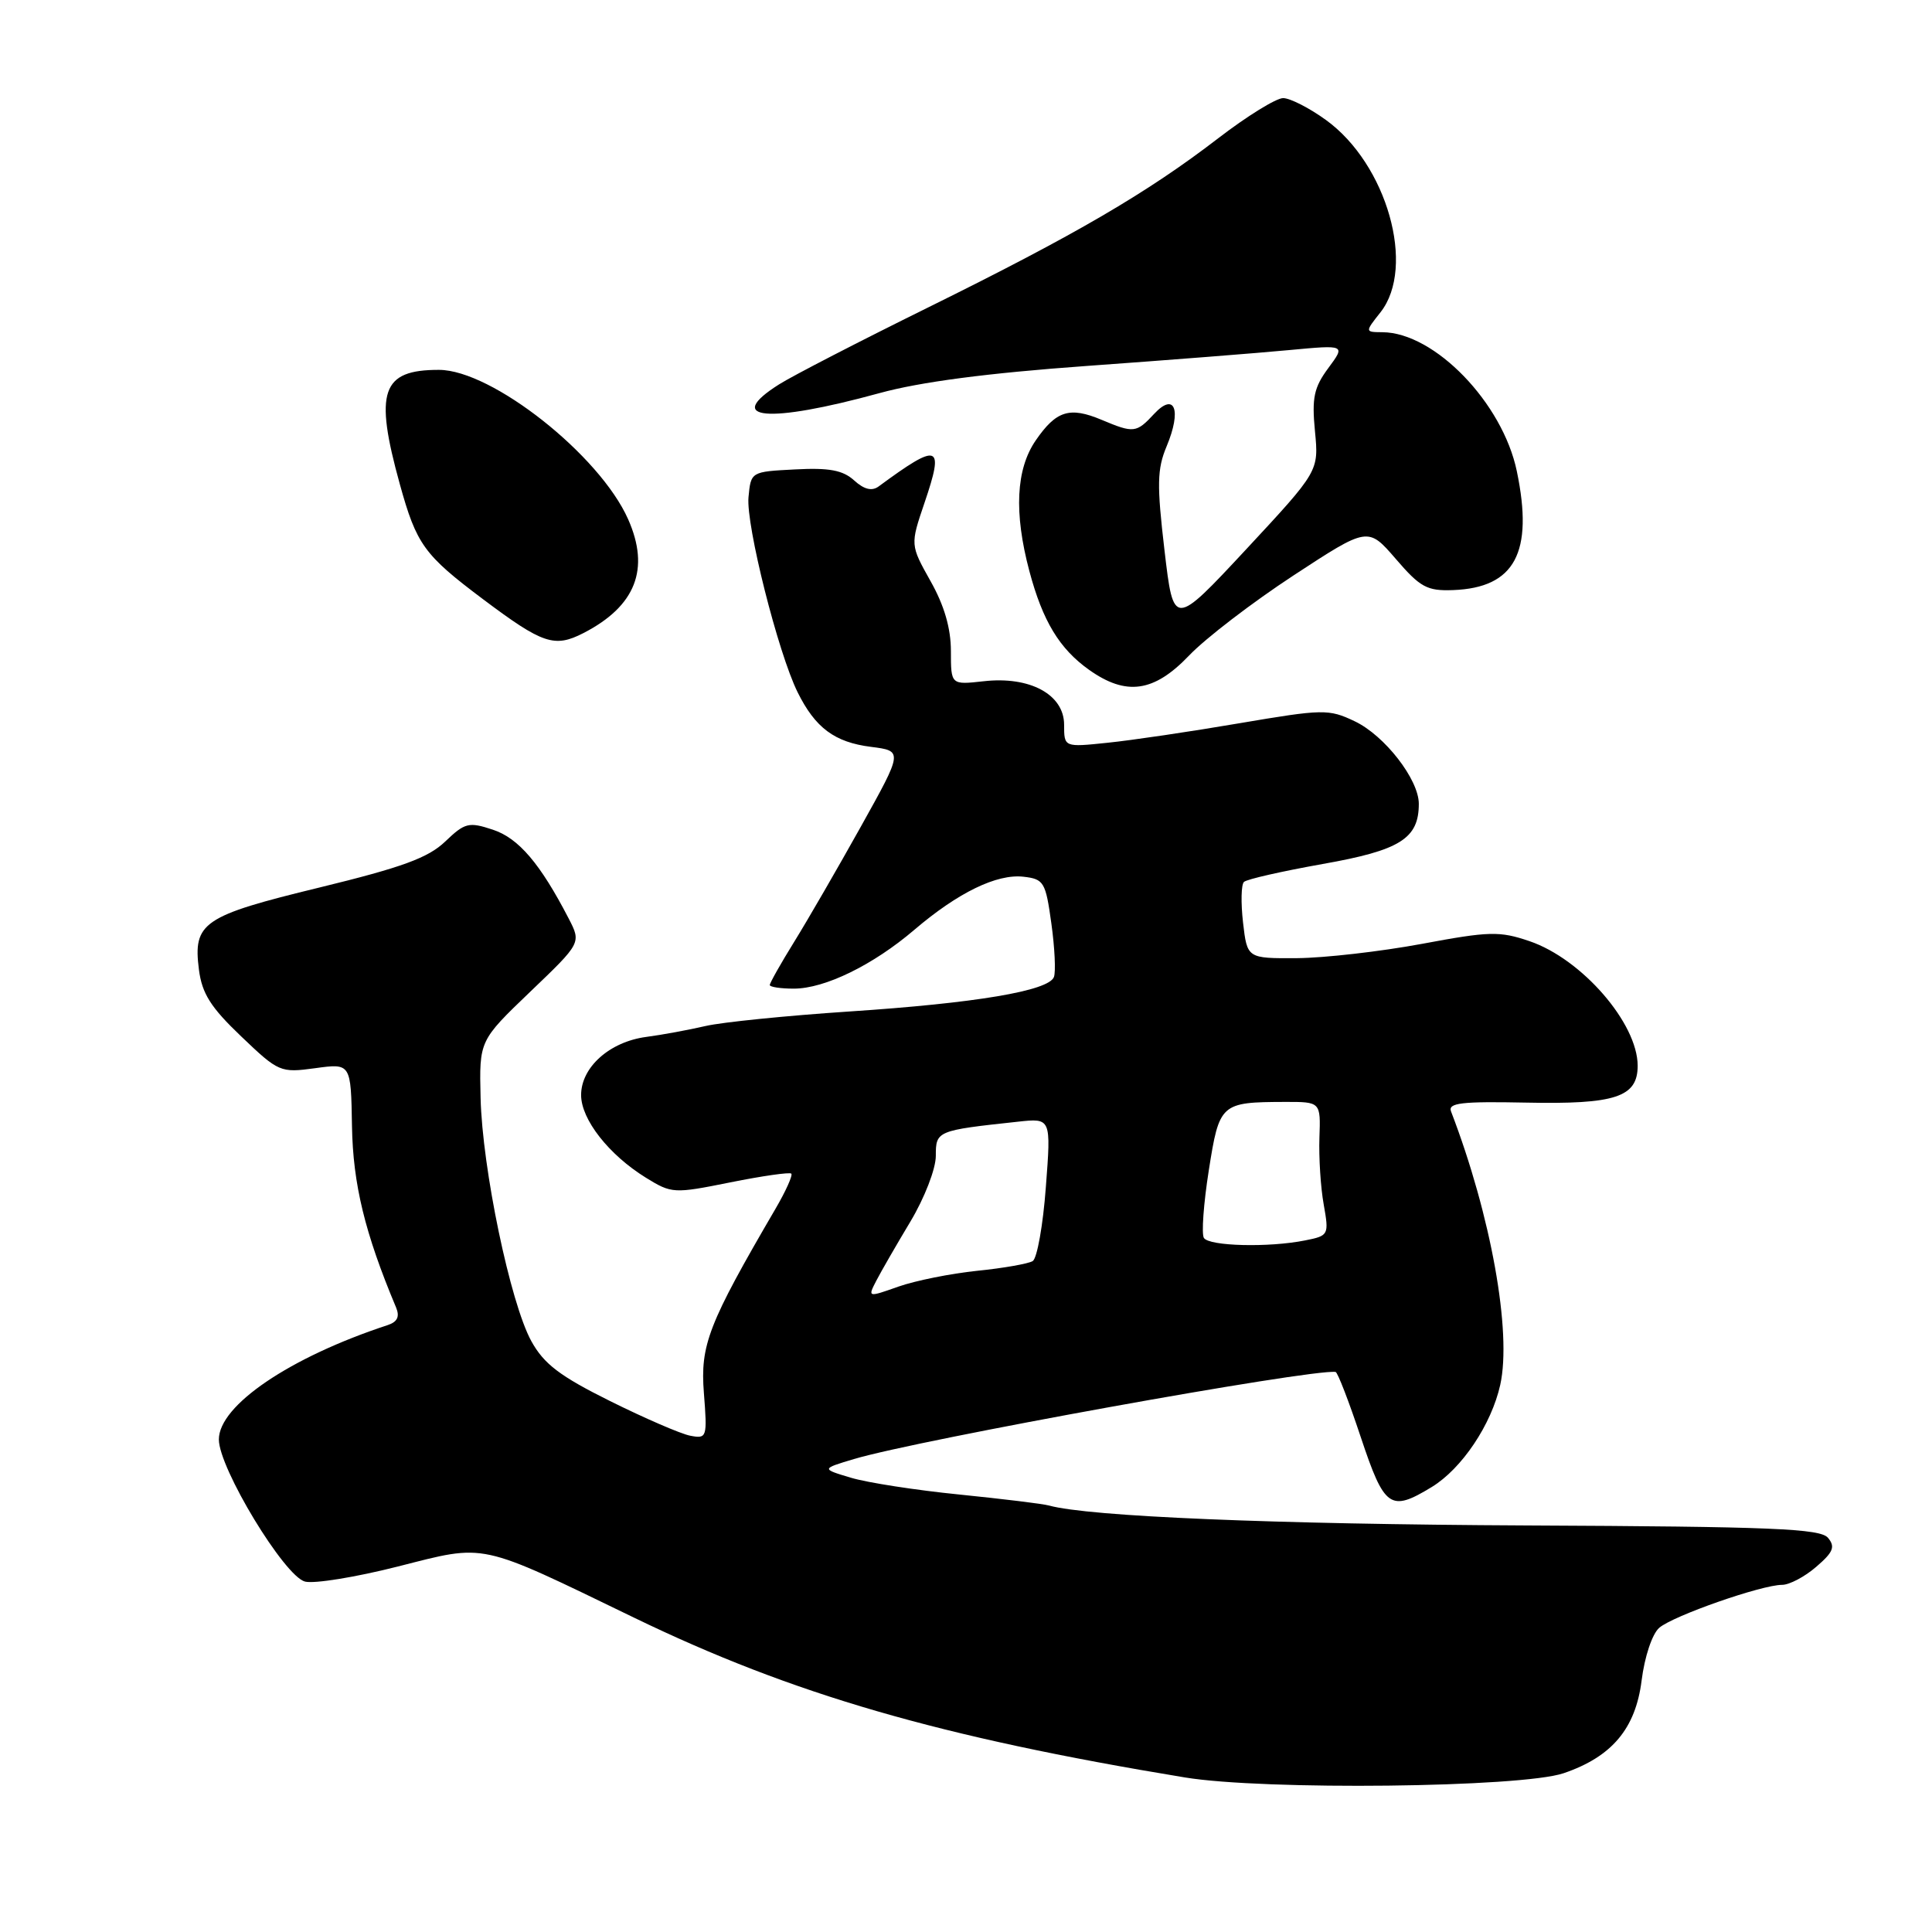 <?xml version="1.0" encoding="UTF-8" standalone="no"?>
<!DOCTYPE svg PUBLIC "-//W3C//DTD SVG 1.1//EN" "http://www.w3.org/Graphics/SVG/1.1/DTD/svg11.dtd" >
<svg xmlns="http://www.w3.org/2000/svg" xmlns:xlink="http://www.w3.org/1999/xlink" version="1.1" viewBox="0 0 256 256">
 <g >
 <path fill="currentColor"
d=" M 207.19 234.96 C 213.59 232.78 216.72 229.05 217.52 222.69 C 217.92 219.51 218.92 216.51 219.86 215.69 C 221.70 214.10 233.43 210.00 236.14 210.00 C 237.10 210.00 239.14 208.93 240.66 207.61 C 242.92 205.67 243.21 204.96 242.22 203.77 C 241.21 202.55 234.83 202.28 202.26 202.13 C 168.75 201.97 144.27 200.95 139.00 199.49 C 138.18 199.26 132.82 198.61 127.10 198.03 C 121.38 197.46 114.93 196.46 112.76 195.81 C 108.81 194.63 108.81 194.63 113.16 193.33 C 121.72 190.77 173.77 181.36 176.97 181.79 C 177.24 181.82 178.74 185.71 180.31 190.43 C 183.45 199.84 184.22 200.38 189.71 197.04 C 193.71 194.60 197.62 188.76 198.79 183.50 C 200.34 176.50 197.56 161.04 192.27 147.27 C 191.84 146.14 193.66 145.93 202.14 146.10 C 214.05 146.35 217.00 145.38 217.00 141.21 C 216.99 135.58 209.60 127.07 202.67 124.71 C 198.70 123.36 197.37 123.39 188.39 125.07 C 182.95 126.08 175.52 126.93 171.88 126.96 C 165.26 127.00 165.26 127.00 164.71 122.25 C 164.41 119.64 164.46 117.21 164.83 116.86 C 165.20 116.50 169.90 115.44 175.28 114.48 C 185.52 112.67 188.00 111.12 188.00 106.51 C 188.00 103.29 183.47 97.45 179.50 95.57 C 176.06 93.93 175.33 93.95 164.19 95.84 C 157.76 96.94 149.91 98.10 146.75 98.42 C 141.00 99.02 141.00 99.02 141.00 96.03 C 141.00 92.03 136.47 89.57 130.33 90.27 C 126.00 90.75 126.00 90.75 126.00 86.27 C 126.00 83.26 125.12 80.22 123.30 77.00 C 120.61 72.20 120.61 72.20 122.50 66.63 C 125.16 58.82 124.43 58.56 116.42 64.46 C 115.53 65.11 114.50 64.86 113.17 63.65 C 111.68 62.30 109.86 61.96 105.36 62.20 C 99.50 62.50 99.50 62.50 99.18 65.88 C 98.83 69.55 103.10 86.51 105.69 91.73 C 108.03 96.45 110.59 98.35 115.39 98.96 C 119.66 99.50 119.66 99.50 114.08 109.51 C 111.01 115.01 107.04 121.88 105.25 124.77 C 103.46 127.66 102.00 130.25 102.00 130.52 C 102.00 130.78 103.43 131.00 105.18 131.00 C 109.29 131.00 115.68 127.88 121.16 123.20 C 126.94 118.27 132.08 115.77 135.61 116.17 C 138.32 116.48 138.55 116.86 139.31 122.36 C 139.76 125.59 139.91 128.78 139.65 129.46 C 138.95 131.30 129.29 132.92 112.50 134.03 C 104.25 134.58 95.70 135.44 93.50 135.95 C 91.30 136.46 87.75 137.12 85.61 137.40 C 80.77 138.05 77.00 141.42 77.00 145.10 C 77.00 148.33 80.67 153.01 85.58 156.05 C 89.00 158.16 89.27 158.18 96.77 156.67 C 101.00 155.82 104.63 155.30 104.85 155.51 C 105.07 155.73 104.12 157.84 102.74 160.20 C 93.85 175.43 92.77 178.22 93.27 184.59 C 93.73 190.49 93.67 190.66 91.46 190.24 C 90.21 190.00 85.43 187.93 80.84 185.65 C 74.18 182.34 72.08 180.74 70.41 177.72 C 67.62 172.66 63.90 154.83 63.68 145.45 C 63.50 137.89 63.50 137.89 70.26 131.41 C 77.02 124.94 77.02 124.94 75.36 121.72 C 71.59 114.44 68.72 111.06 65.31 109.94 C 62.11 108.88 61.60 109.01 58.99 111.51 C 56.73 113.67 53.29 114.93 42.33 117.60 C 26.86 121.36 25.56 122.25 26.36 128.49 C 26.77 131.66 27.93 133.49 31.96 137.33 C 36.92 142.07 37.15 142.17 41.77 141.54 C 46.50 140.89 46.50 140.89 46.64 149.23 C 46.77 156.90 48.35 163.41 52.48 173.24 C 52.99 174.47 52.66 175.16 51.35 175.59 C 38.41 179.84 29.00 186.22 29.00 190.74 C 29.00 194.54 37.70 208.89 40.42 209.57 C 41.64 209.88 47.17 208.98 52.72 207.57 C 64.56 204.57 63.19 204.27 84.04 214.36 C 105.01 224.51 124.53 230.17 157.00 235.52 C 167.52 237.25 201.58 236.87 207.19 234.96 Z  M 157.55 86.87 C 159.72 84.59 165.95 79.82 171.38 76.26 C 181.26 69.79 181.26 69.79 184.95 74.06 C 188.19 77.83 189.09 78.32 192.55 78.19 C 200.72 77.88 203.23 73.22 200.99 62.45 C 199.11 53.39 190.10 44.07 183.18 44.02 C 180.85 44.00 180.85 44.00 182.93 41.37 C 187.64 35.37 183.78 21.75 175.71 15.91 C 173.51 14.31 170.94 13.00 170.02 13.00 C 169.10 13.00 165.23 15.39 161.42 18.32 C 151.99 25.57 142.47 31.12 123.00 40.73 C 113.92 45.21 105.04 49.79 103.25 50.92 C 95.80 55.62 101.74 56.15 116.50 52.10 C 121.91 50.61 130.80 49.44 144.00 48.49 C 154.72 47.72 166.83 46.77 170.90 46.38 C 178.29 45.69 178.29 45.69 176.01 48.77 C 174.10 51.35 173.81 52.72 174.24 57.14 C 174.75 62.43 174.75 62.43 165.13 72.78 C 155.50 83.12 155.50 83.12 154.30 72.91 C 153.28 64.22 153.32 62.16 154.58 59.15 C 156.60 54.32 155.67 51.90 152.93 54.84 C 150.57 57.38 150.23 57.42 145.97 55.63 C 141.73 53.85 139.95 54.41 137.23 58.37 C 134.62 62.18 134.34 67.93 136.39 75.65 C 138.16 82.30 140.38 85.96 144.30 88.75 C 149.23 92.25 152.90 91.73 157.55 86.87 Z  M 77.32 83.88 C 84.23 80.32 86.16 75.40 83.23 68.80 C 79.46 60.30 65.19 49.03 58.18 49.01 C 50.55 48.99 49.57 51.85 52.98 64.16 C 55.19 72.15 56.19 73.53 63.98 79.38 C 71.92 85.34 73.46 85.86 77.32 83.88 Z  M 116.11 169.71 C 116.74 168.49 118.77 164.97 120.63 161.87 C 122.51 158.73 124.00 154.88 124.00 153.16 C 124.00 149.84 124.12 149.79 134.89 148.63 C 139.28 148.15 139.28 148.15 138.58 157.30 C 138.21 162.33 137.42 166.74 136.84 167.10 C 136.27 167.45 132.95 168.04 129.46 168.39 C 125.98 168.75 121.30 169.69 119.05 170.48 C 114.98 171.92 114.97 171.92 116.11 169.71 Z  M 159.52 164.03 C 159.19 163.49 159.48 159.47 160.17 155.09 C 161.57 146.19 161.74 146.04 170.25 146.01 C 175.00 146.00 175.00 146.00 174.83 150.75 C 174.74 153.36 174.99 157.35 175.40 159.61 C 176.11 163.64 176.06 163.74 172.94 164.36 C 168.12 165.33 160.20 165.13 159.52 164.03 Z "/>
</g>
</svg>